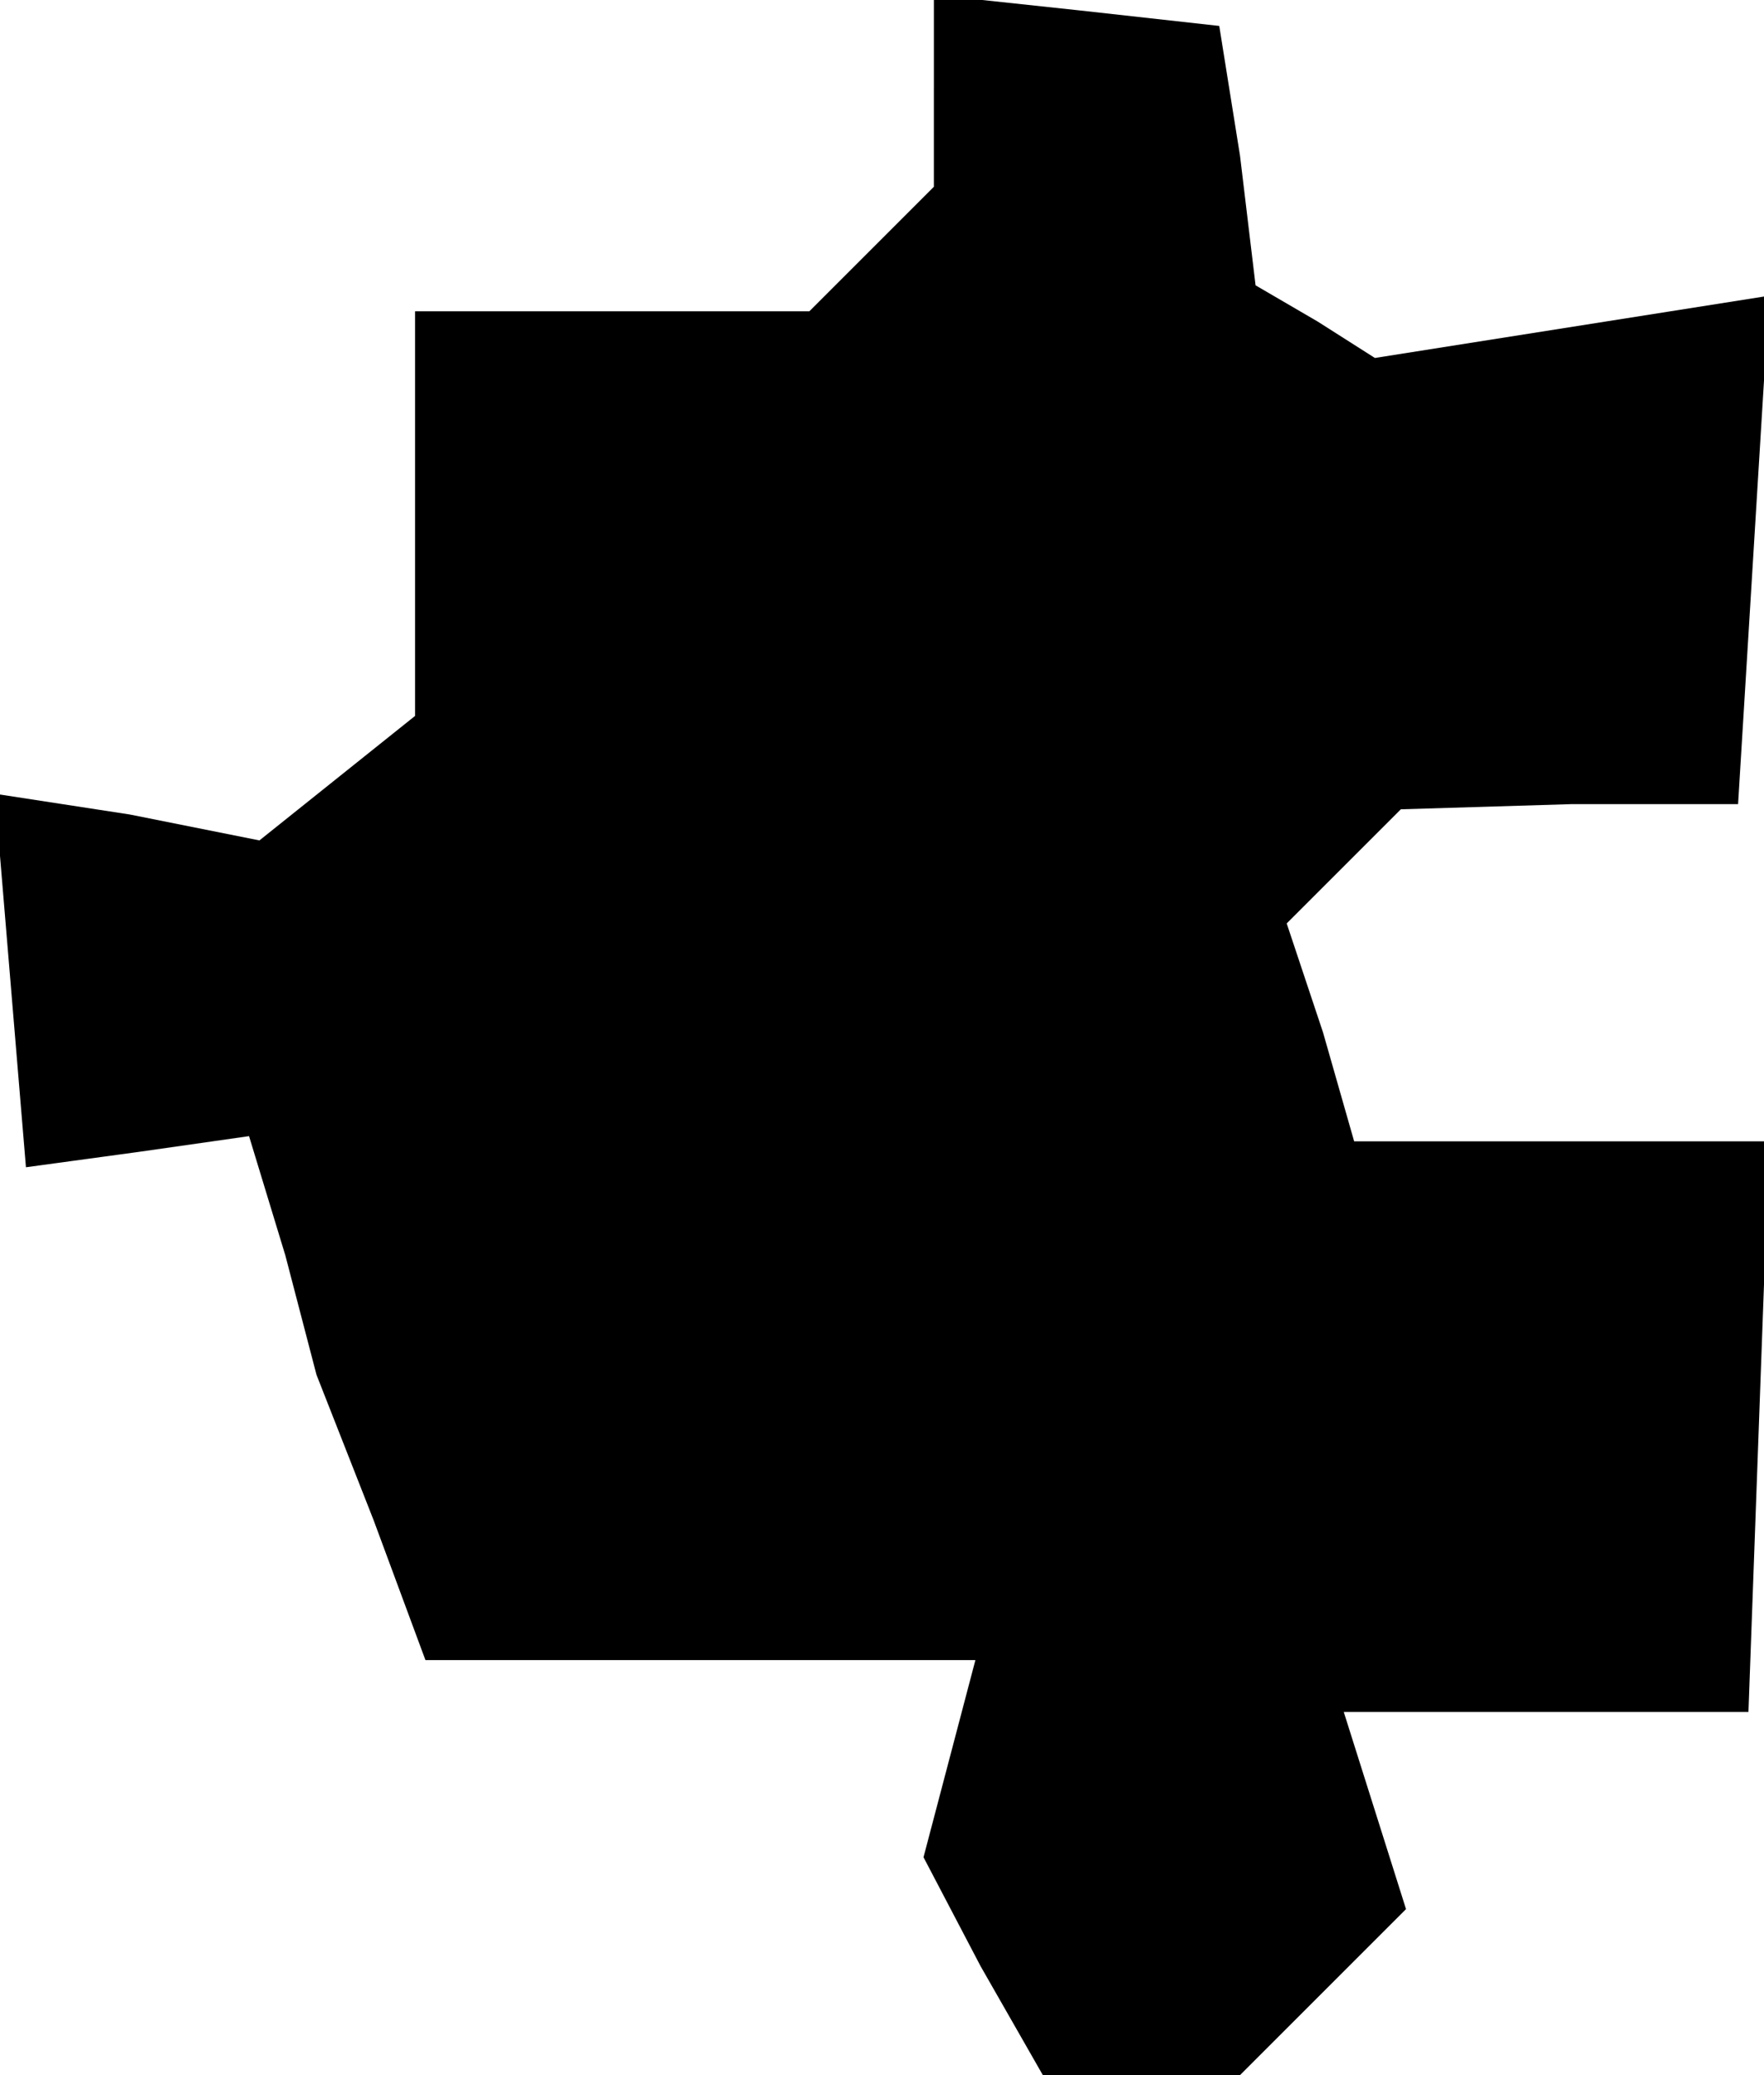 <?xml version="1.0" standalone="no"?>
<!DOCTYPE svg PUBLIC "-//W3C//DTD SVG 20010904//EN"
 "http://www.w3.org/TR/2001/REC-SVG-20010904/DTD/svg10.dtd">
<svg version="1.0" xmlns="http://www.w3.org/2000/svg"
 width="34pt" height="40pt" viewBox="0 0 34 40"
 preserveAspectRatio="xMidYMid meet">
<g transform="translate(0,40) scale(0.1,-0.1)"
fill="#000000" stroke="none">
<path d="M180 383 l0 -19 -12 -12 -12 -12 -38 0 -38 0 0 -39 0 -39 -15 -12
-15 -12 -25 5 -26 4 3 -36 3 -36 22 3 21 3 7 -23 6 -23 11 -28 10 -27 53 0 53
0 -5 -19 -5 -19 11 -21 12 -21 19 0 19 0 16 16 16 16 -6 19 -6 19 39 0 39 0 2
55 2 55 -40 0 -40 0 -6 21 -7 21 11 11 11 11 33 1 32 0 3 49 3 49 -38 -6 -38
-6 -11 7 -12 7 -3 25 -4 25 -27 3 -28 3 0 -18z"/>
</g>
</svg>
